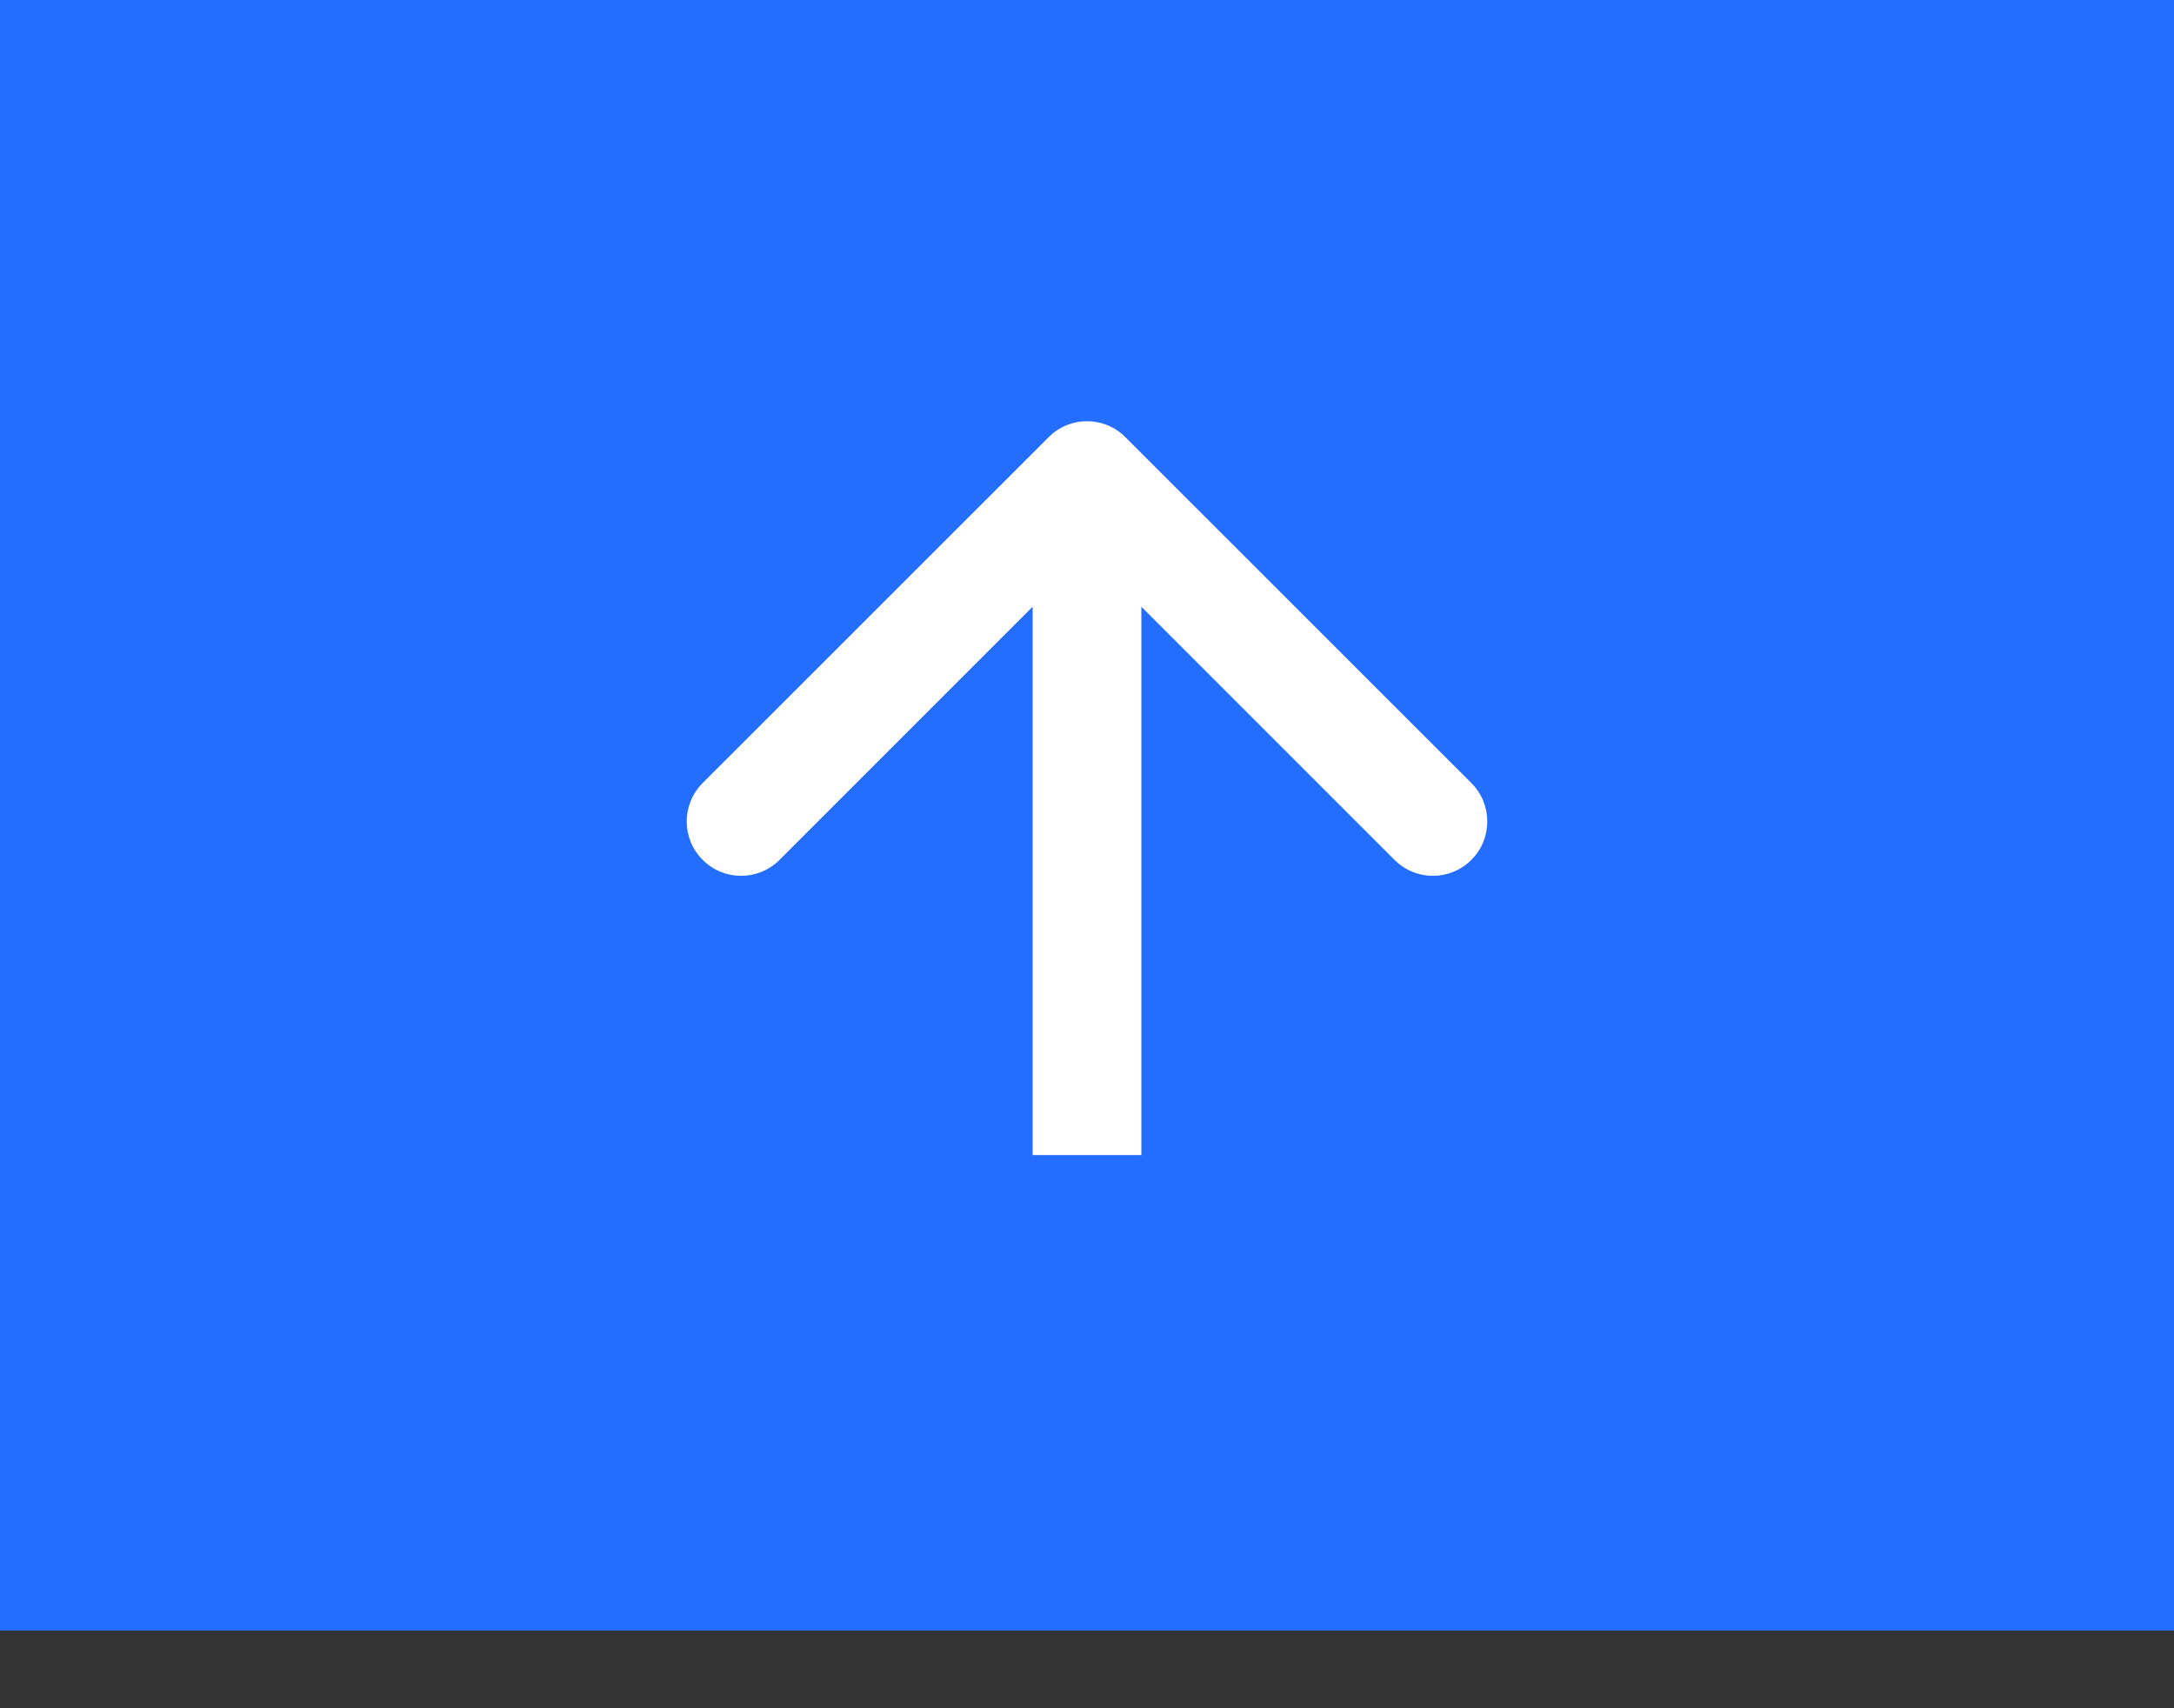 <svg width="14" height="11" viewBox="0 0 14 11" fill="none" xmlns="http://www.w3.org/2000/svg">
<rect x="0" y="0" width="14" height="11" fill="#333333" stroke="none"/>
<rect width="14" height="10.5" fill="#236EFF"/>
<path d="M7.247 2.815C7.111 2.678 6.889 2.678 6.753 2.815L4.525 5.042C4.388 5.179 4.388 5.401 4.525 5.537C4.662 5.674 4.883 5.674 5.02 5.537L7 3.557L8.98 5.537C9.117 5.674 9.338 5.674 9.475 5.537C9.612 5.401 9.612 5.179 9.475 5.042L7.247 2.815ZM7.35 7.438L7.35 3.062L6.65 3.062L6.65 7.438L7.35 7.438Z" fill="white"/>
</svg>
